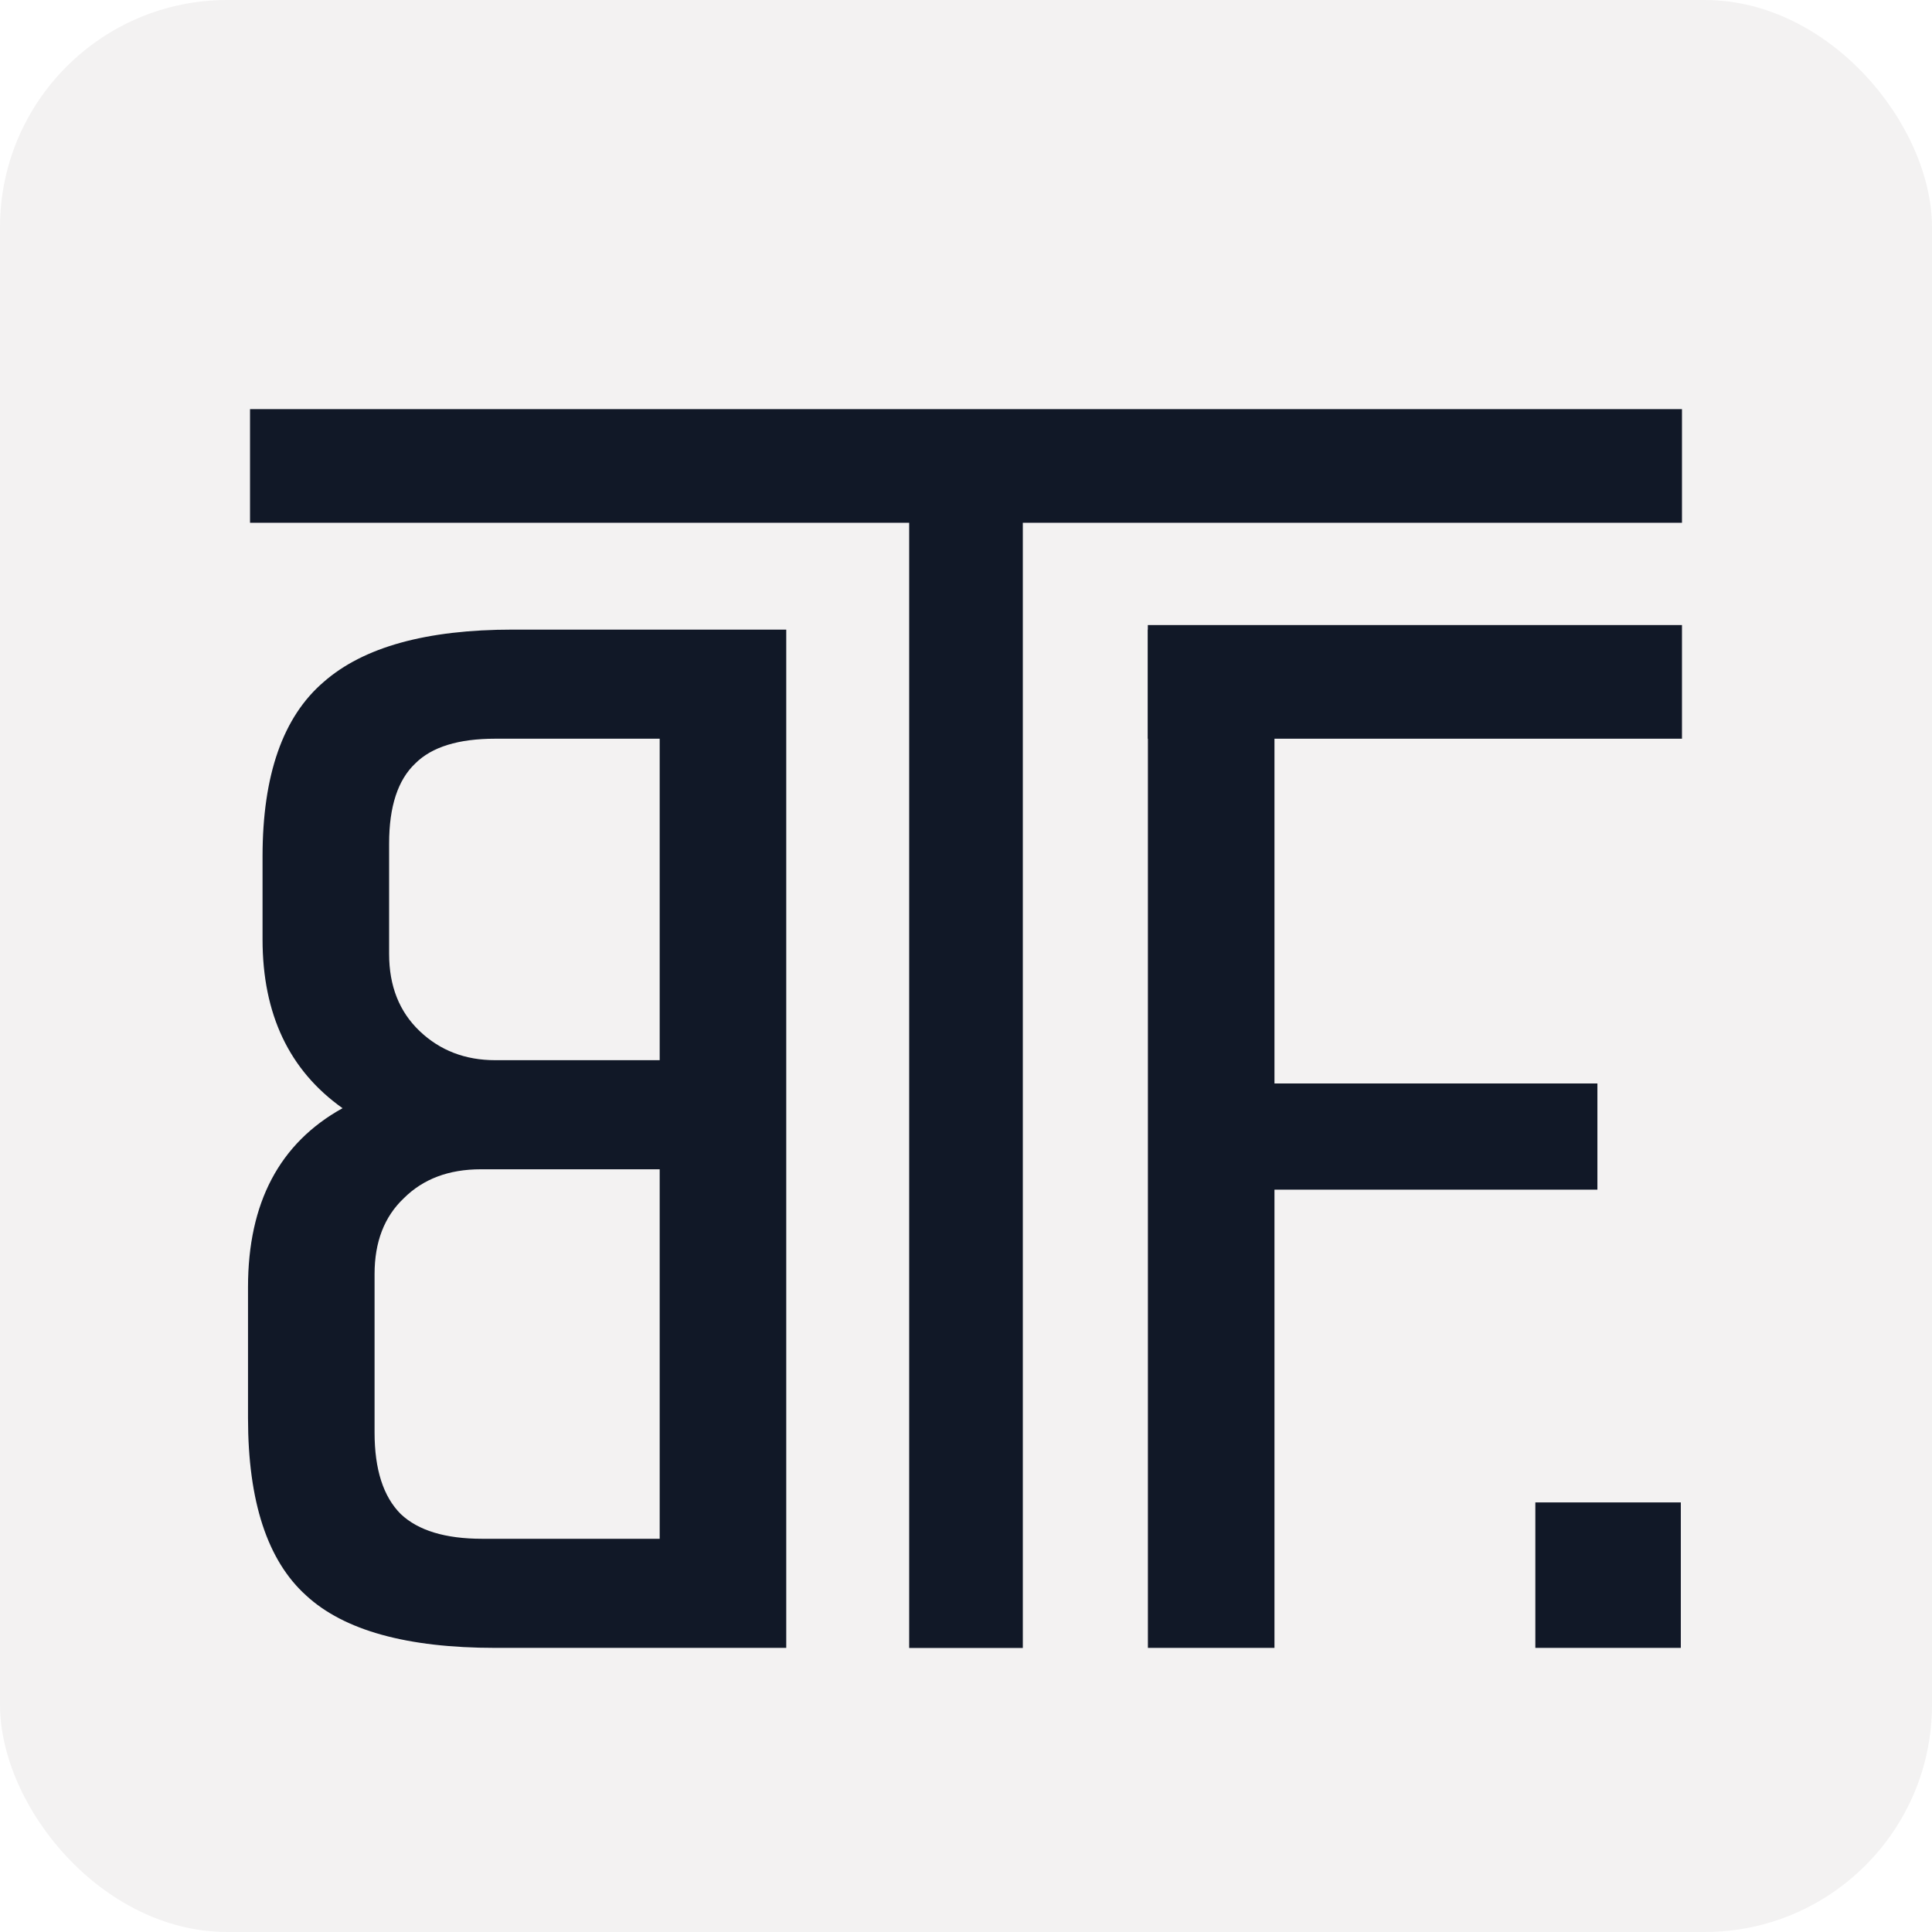 <svg width="170" height="170" viewBox="0 0 170 170" fill="none" xmlns="http://www.w3.org/2000/svg">
<rect width="170" height="170" rx="20" fill="#F3F2F2"/>
<g filter="url(#filter0_d_1483_85)">
<path d="M21.823 120.776C21.823 128.115 23.529 133.32 26.942 136.392C30.27 139.464 35.817 141 43.583 141H69.183V51.4H45.118C37.524 51.4 31.977 52.936 28.479 56.008C24.895 59.08 23.102 64.2 23.102 71.368V78.664C23.102 85.235 25.449 90.184 30.142 93.512C24.596 96.584 21.823 101.832 21.823 109.256V120.776ZM34.239 70.216C34.239 66.973 35.007 64.627 36.542 63.176C37.993 61.725 40.34 61 43.583 61H58.047V89.288H43.583C40.937 89.288 38.718 88.435 36.926 86.728C35.135 85.021 34.239 82.76 34.239 79.944V70.216ZM32.959 108.104C32.959 105.288 33.812 103.069 35.519 101.448C37.225 99.741 39.486 98.888 42.303 98.888H58.047V131.4H42.431C39.188 131.4 36.798 130.675 35.263 129.224C33.727 127.688 32.959 125.299 32.959 122.056V108.104Z" fill="#111827"/>
<path d="M140.558 91.336V100.68H112.142V141H101.006V51.4H143.758V60.744H112.142V91.336H140.558Z" fill="#111827"/>
<line x1="85" y1="141.008" x2="85" y2="37" stroke="#111827" stroke-width="10"/>
<line x1="148" y1="37" x2="22" y2="37" stroke="#111827" stroke-width="10"/>
<line x1="148" y1="56" x2="101" y2="56" stroke="#111827" stroke-width="10"/>
<path d="M147.898 128.2V141H135.098V128.2H147.898Z" fill="#111827"/>
</g>
<defs>
<filter id="filter0_d_1483_85" x="17.823" y="32" width="134.177" height="117.008" filterUnits="userSpaceOnUse" color-interpolation-filters="sRGB">
<feFlood flood-opacity="0" result="BackgroundImageFix"/>
<feColorMatrix in="SourceAlpha" type="matrix" values="0 0 0 0 0 0 0 0 0 0 0 0 0 0 0 0 0 0 127 0" result="hardAlpha"/>
<feOffset dy="4"/>
<feGaussianBlur stdDeviation="2"/>
<feComposite in2="hardAlpha" operator="out"/>
<feColorMatrix type="matrix" values="0 0 0 0 0 0 0 0 0 0 0 0 0 0 0 0 0 0 0.25 0"/>
<feBlend mode="normal" in2="BackgroundImageFix" result="effect1_dropShadow_1483_85"/>
<feBlend mode="normal" in="SourceGraphic" in2="effect1_dropShadow_1483_85" result="shape"/>
</filter>
</defs>
</svg>
